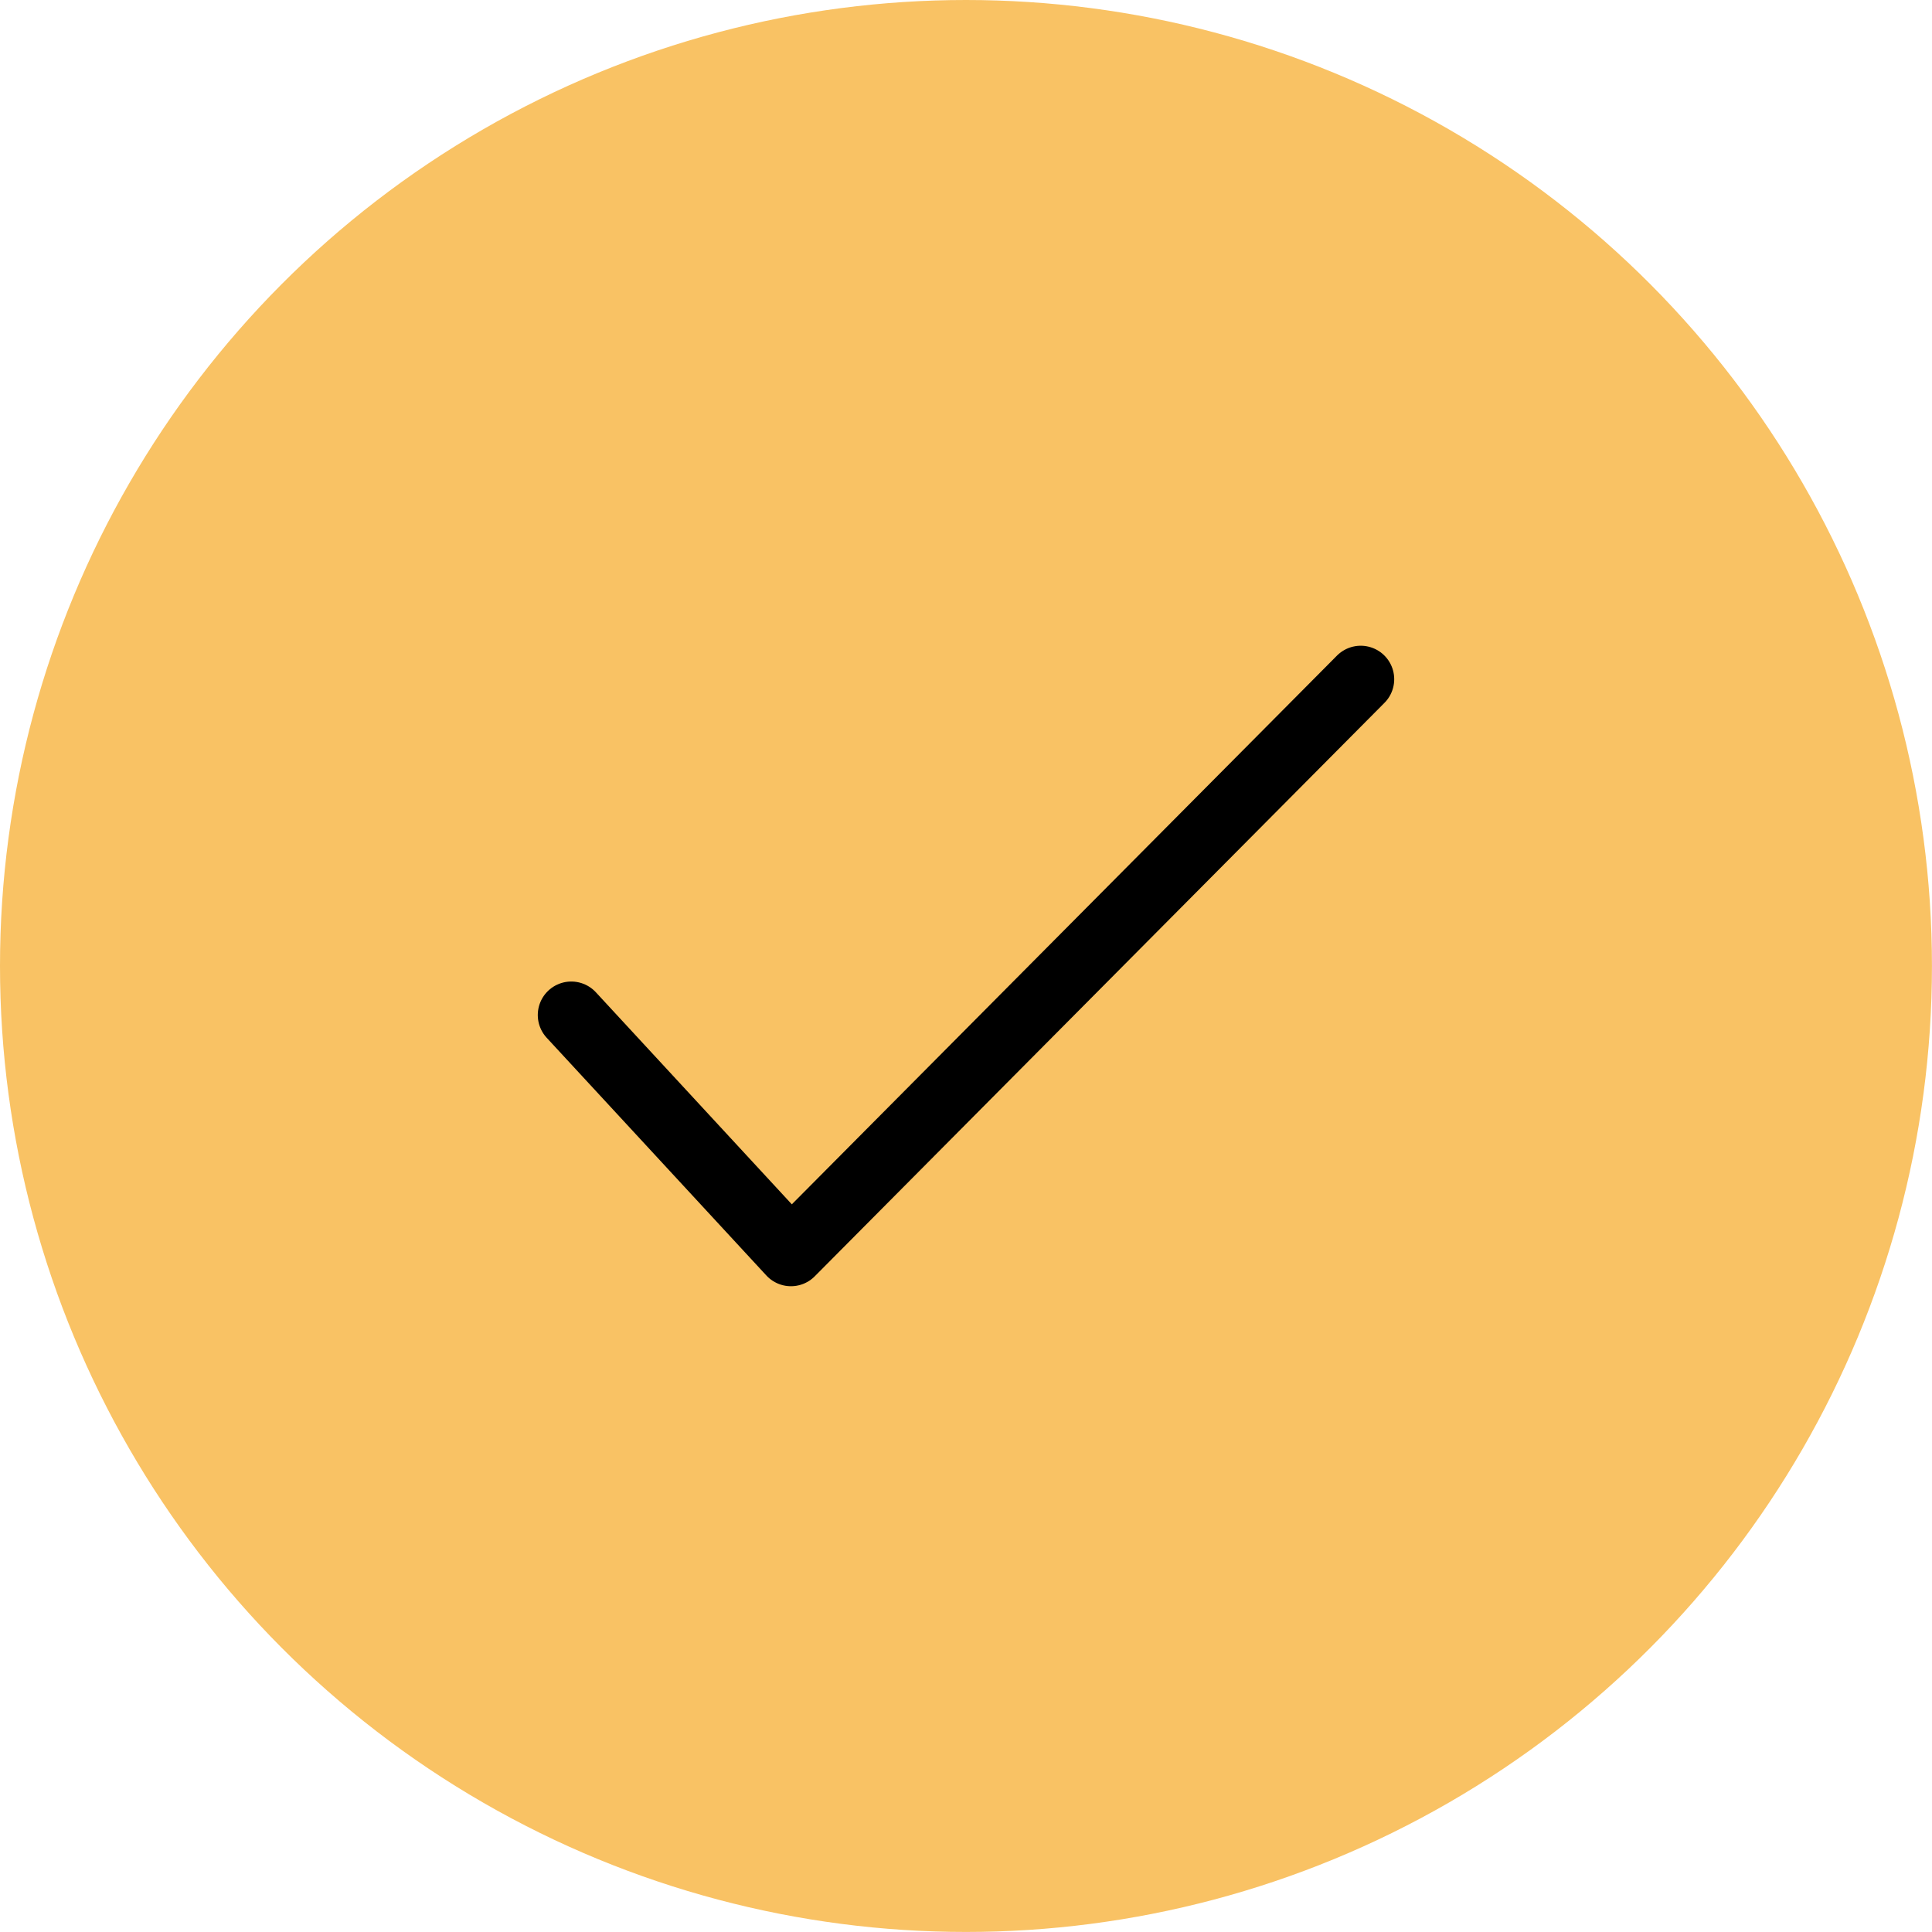 <?xml version="1.0" encoding="UTF-8" standalone="no"?>
<!-- Created with Inkscape (http://www.inkscape.org/) -->

<svg
   width="43.491mm"
   height="43.491mm"
   viewBox="0 0 43.491 43.491"
   version="1.1"
   id="svg1"
   xml:space="preserve"
   xmlns:inkscape="http://www.inkscape.org/namespaces/inkscape"
   xmlns:sodipodi="http://sodipodi.sourceforge.net/DTD/sodipodi-0.dtd"
   xmlns="http://www.w3.org/2000/svg"
   xmlns:svg="http://www.w3.org/2000/svg"><sodipodi:namedview
     id="namedview1"
     pagecolor="#ffffff"
     bordercolor="#000000"
     borderopacity="0.25"
     inkscape:showpageshadow="2"
     inkscape:pageopacity="0.0"
     inkscape:pagecheckerboard="0"
     inkscape:deskcolor="#d1d1d1"
     inkscape:document-units="mm"><inkscape:page
       x="0"
       y="0"
       width="43.491"
       height="43.491"
       id="page2"
       margin="0"
       bleed="0" /></sodipodi:namedview><defs
     id="defs1" /><g
     inkscape:label="Layer 1"
     inkscape:groupmode="layer"
     id="layer1"
     transform="translate(-83.255,-126.755)"><circle
       style="fill:#f9c264;stroke:none;stroke-width:0.688;stroke-linecap:round;stroke-linejoin:round"
       id="path1"
       cx="105"
       cy="148.5"
       r="21.745"
       inkscape:export-filename="path1.png"
       inkscape:export-xdpi="200"
       inkscape:export-ydpi="200" /><path
       style="opacity:1;fill:none;stroke:#000000;stroke-width:1.508;stroke-linecap:round;stroke-linejoin:round;stroke-dasharray:none;stroke-opacity:1;paint-order:stroke markers fill"
       d="m 96.115,149.604 4.945,5.351 12.826,-12.91"
       id="path7"
       sodipodi:nodetypes="ccc" /></g></svg>
